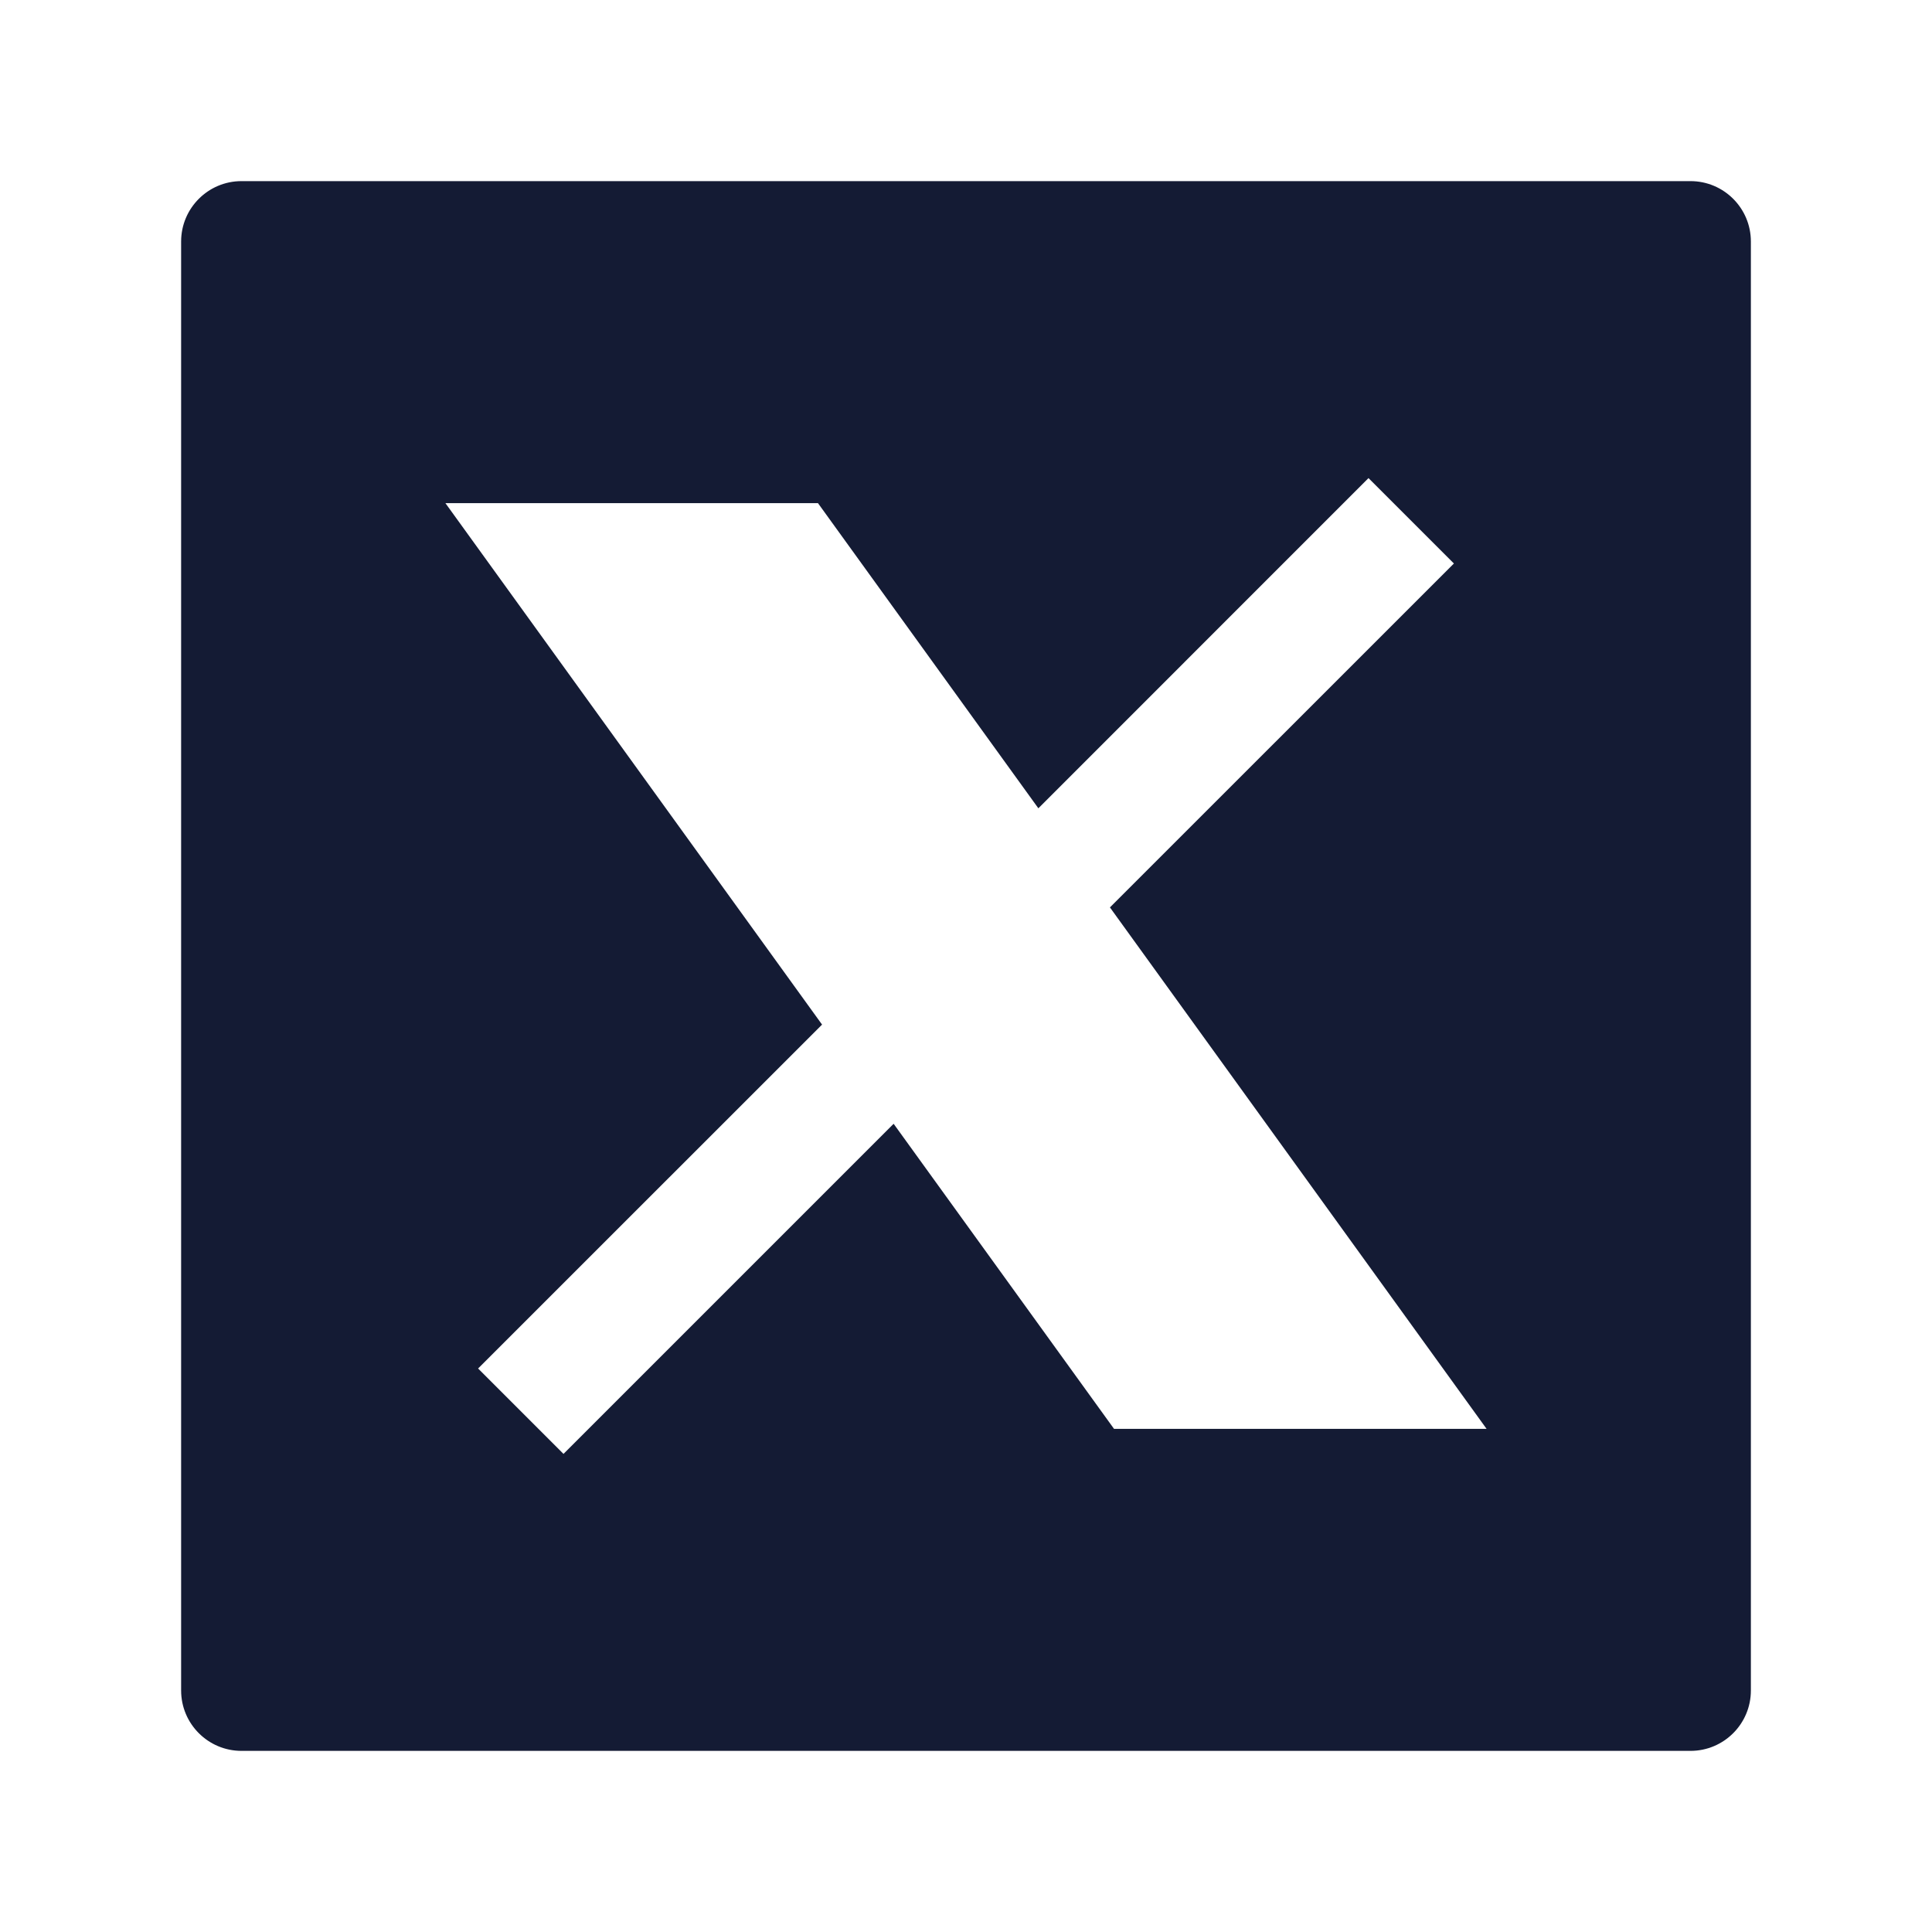 <svg width="24" height="24" viewBox="0 0 24 24" fill="none" xmlns="http://www.w3.org/2000/svg">
<path fill-rule="evenodd" clip-rule="evenodd" d="M3 2.25C2.586 2.25 2.25 2.586 2.25 3V21C2.25 21.414 2.586 21.75 3 21.75H21C21.414 21.75 21.75 21.414 21.75 21V3C21.75 2.586 21.414 2.25 21 2.25H3ZM5.939 17L7 18.061L11.101 13.96L13.839 17.75H18.467L13.788 11.272L18.061 7L17 5.939L12.899 10.041L10.161 6.25H5.533L10.212 12.728L5.939 17Z" fill="#141B34"/>
</svg>
